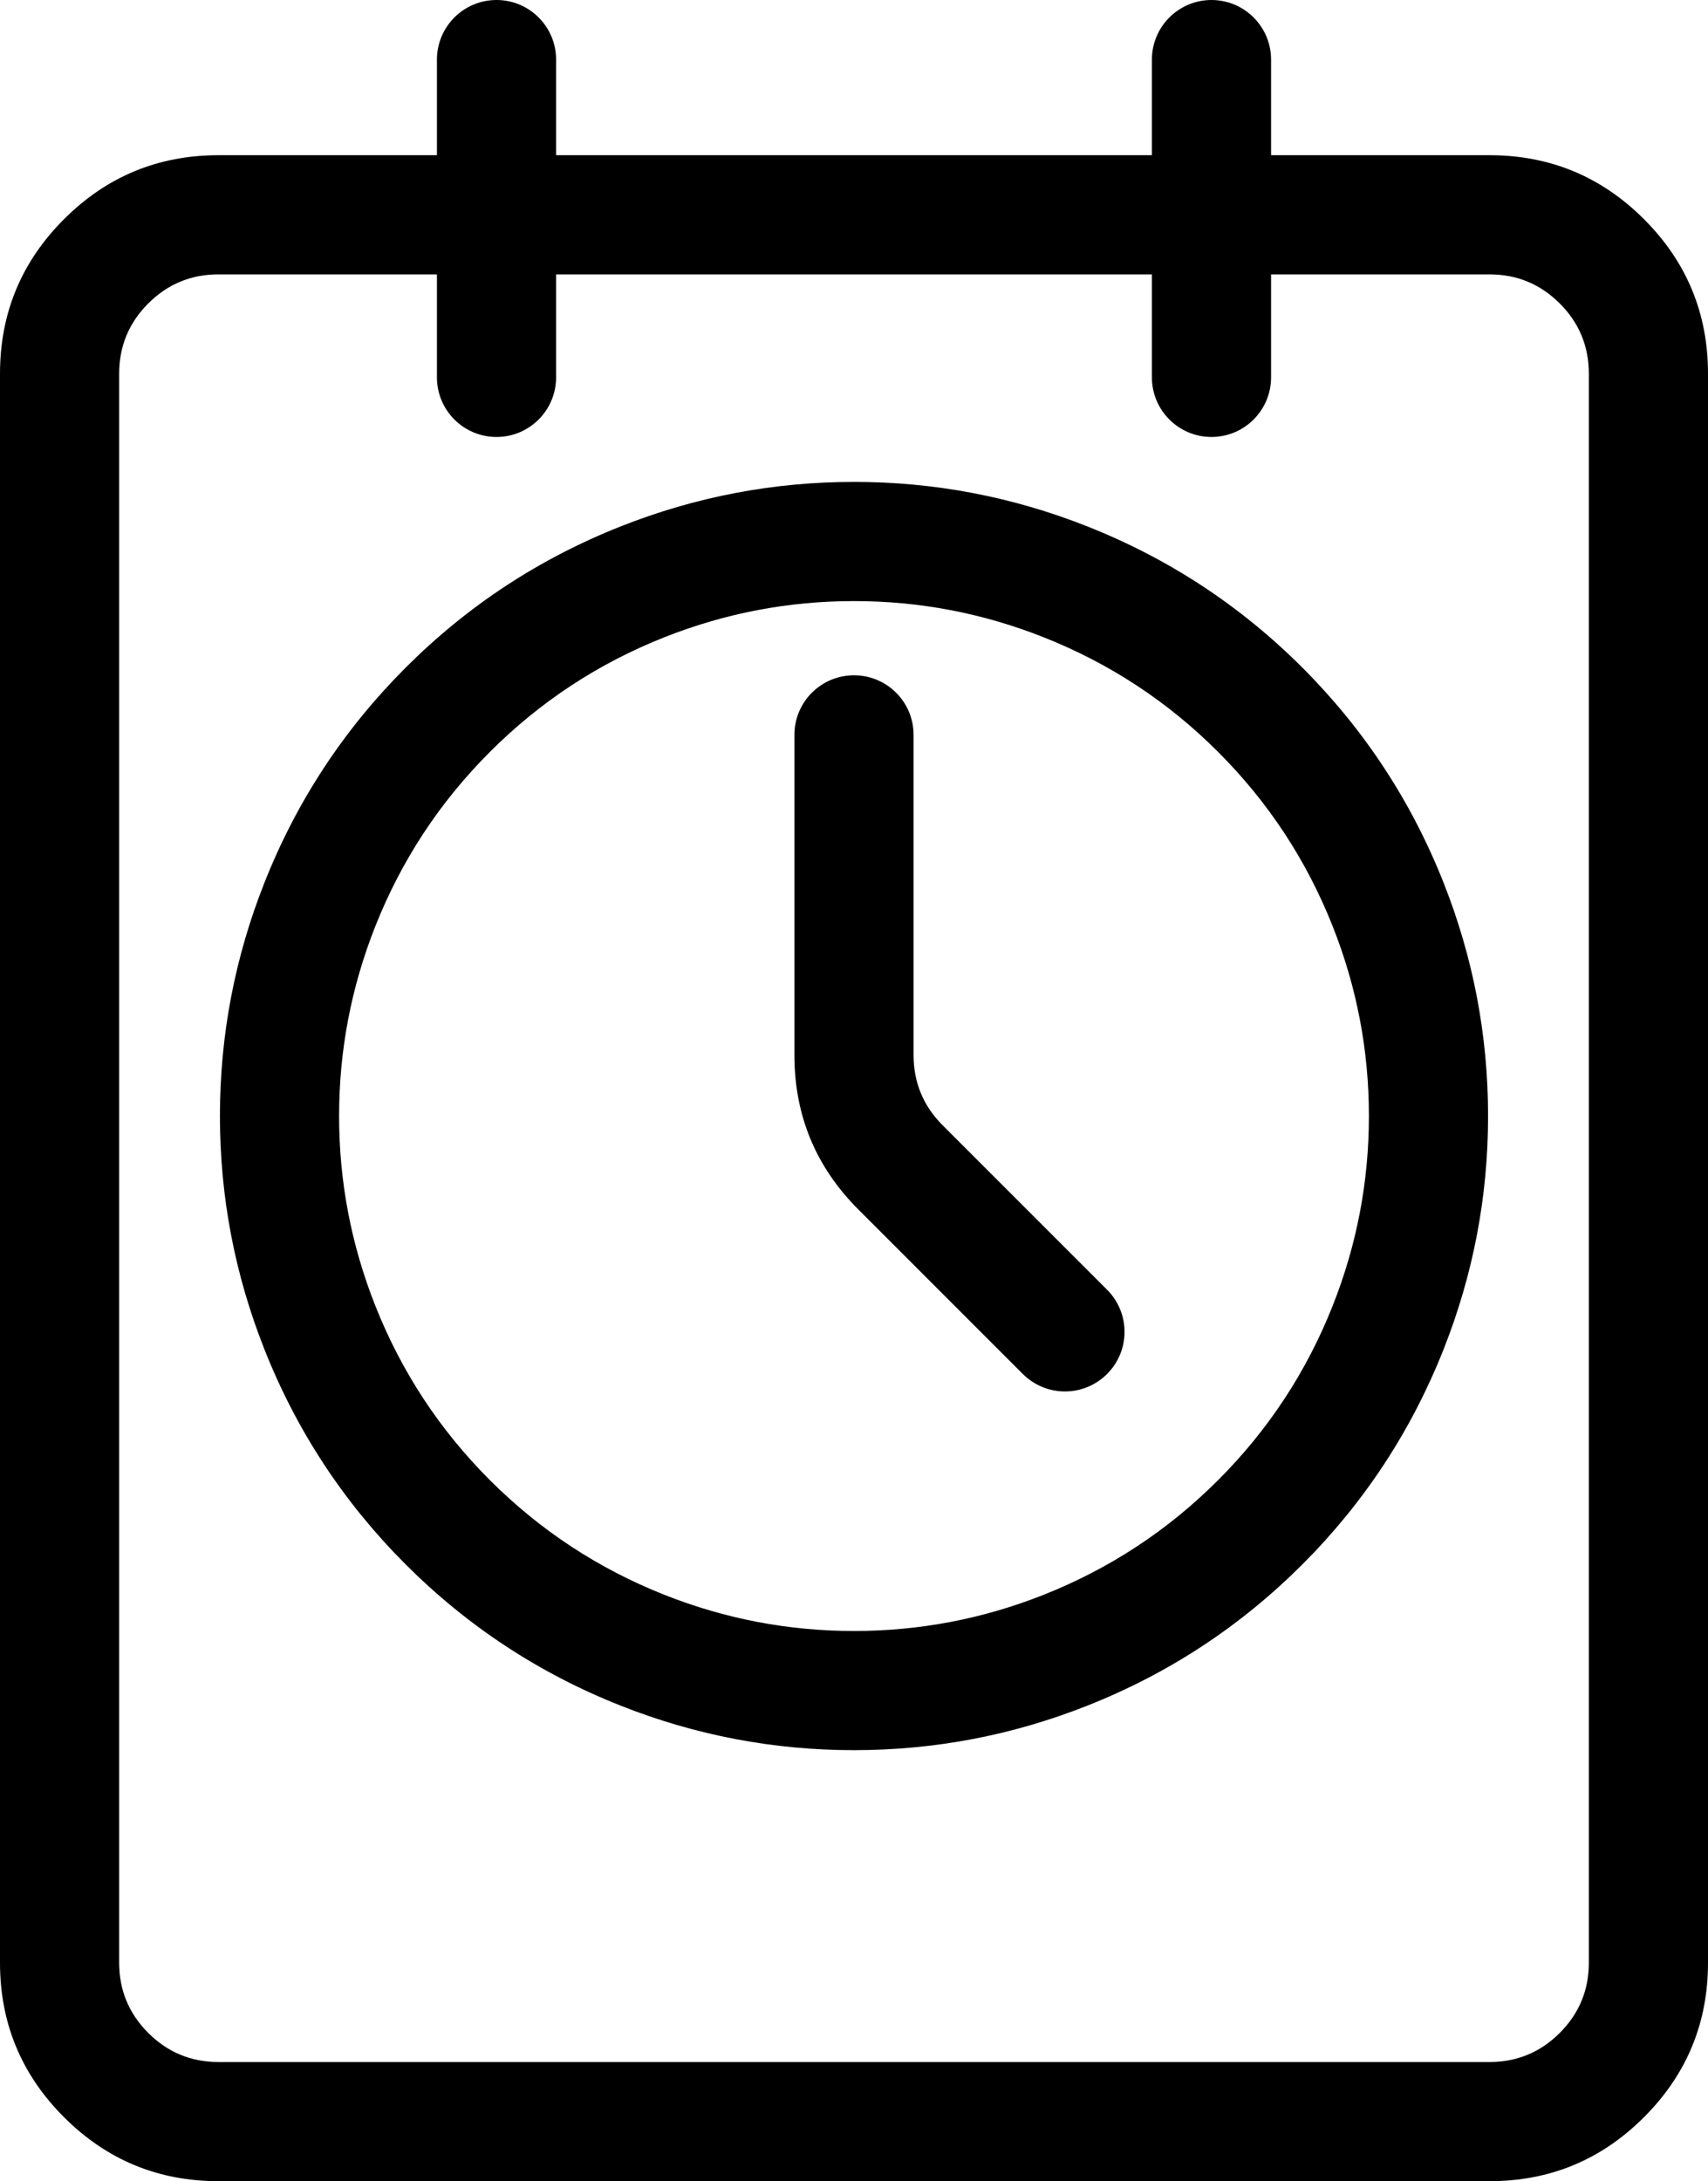 <svg xmlns="http://www.w3.org/2000/svg" xmlns:xlink="http://www.w3.org/1999/xlink" fill="none" version="1.1" width="43" height="54.907" viewBox="0 0 43 54.907"><g style="mix-blend-mode:passthrough"><g><g style="mix-blend-mode:passthrough"><g><g style="mix-blend-mode:passthrough"><g><g style="mix-blend-mode:passthrough"><g><g style="mix-blend-mode:passthrough"><path d="M20,18.499C20,17.67,20.672,16.999,21.5,16.999C22.328,16.999,23,17.67,23,18.499L23,26.559Q23,27.595,23.732,28.327L27.871,32.466C28.153,32.747,28.311,33.129,28.311,33.527C28.311,34.355,27.639,35.027,26.811,35.027C26.413,35.027,26.031,34.869,25.75,34.587L25.749,34.587L21.611,30.448Q20,28.837,20,26.559L20,18.499Z" fill-rule="evenodd" fill="#000000" fill-opacity="1"/></g><g style="mix-blend-mode:passthrough"><path d="M36.342,33.97Q37.463,31.139,37.463,28.094Q37.463,25.049,36.342,22.218Q35.125,19.144,32.788,16.806Q30.45,14.469,27.376,13.252Q24.545,12.131,21.5,12.131Q18.455,12.131,15.624,13.252Q12.55,14.469,10.213,16.806Q7.875,19.144,6.658,22.218Q5.537,25.049,5.537,28.094Q5.537,31.139,6.658,33.97Q7.875,37.044,10.213,39.381Q12.55,41.719,15.624,42.936Q18.455,44.057,21.5,44.057Q24.545,44.057,27.376,42.936Q30.45,41.719,32.788,39.381Q35.125,37.044,36.342,33.97ZM33.553,23.322Q34.463,25.621,34.463,28.094Q34.463,30.566,33.553,32.865Q32.565,35.362,30.666,37.26Q28.768,39.158,26.272,40.147Q23.973,41.057,21.5,41.057Q19.027,41.057,16.728,40.147Q14.232,39.158,12.334,37.26Q10.435,35.362,9.447,32.865Q8.537,30.566,8.537,28.094Q8.537,25.621,9.447,23.322Q10.435,20.826,12.334,18.928Q14.232,17.029,16.728,16.041Q19.027,15.131,21.5,15.131Q23.973,15.131,26.272,16.041Q28.768,17.029,30.666,18.928Q32.565,20.826,33.553,23.322Z" fill-rule="evenodd" fill="#000000" fill-opacity="1"/></g><g style="mix-blend-mode:passthrough"><path d="M1.611,5.518Q0,7.129,0,9.407L0,49.407Q0,51.685,1.611,53.296Q3.222,54.907,5.5,54.907L37.5,54.907Q39.778,54.907,41.389,53.296Q43,51.685,43,49.407L43,9.407Q43,7.129,41.389,5.518Q39.778,3.907,37.5,3.907L5.5,3.907Q3.222,3.907,1.611,5.518ZM3,49.407L3,9.407Q3,8.371,3.732,7.639Q4.464,6.907,5.5,6.907L37.5,6.907Q38.535,6.907,39.268,7.639Q40,8.371,40,9.407L40,49.407Q40,50.442,39.268,51.175Q38.535,51.907,37.5,51.907L5.5,51.907Q4.464,51.907,3.732,51.175Q3,50.442,3,49.407Z" fill-rule="evenodd" fill="#000000" fill-opacity="1"/></g><g style="mix-blend-mode:passthrough"><path d="M11,1.5C11,0.672,11.672,0,12.5,0C13.328,0,14,0.672,14,1.5L14,9.5C14,10.328,13.328,11,12.5,11C11.672,11,11,10.328,11,9.5L11,1.5Z" fill-rule="evenodd" fill="#000000" fill-opacity="1"/></g><g style="mix-blend-mode:passthrough"><path d="M29,1.5C29,0.672,29.672,0,30.5,0C31.328,0,32,0.672,32,1.5L32,9.5C32,10.328,31.328,11,30.5,11C29.672,11,29,10.328,29,9.5L29,1.5Z" fill-rule="evenodd" fill="#000000" fill-opacity="1"/></g></g></g></g></g></g></g></g></g></svg>